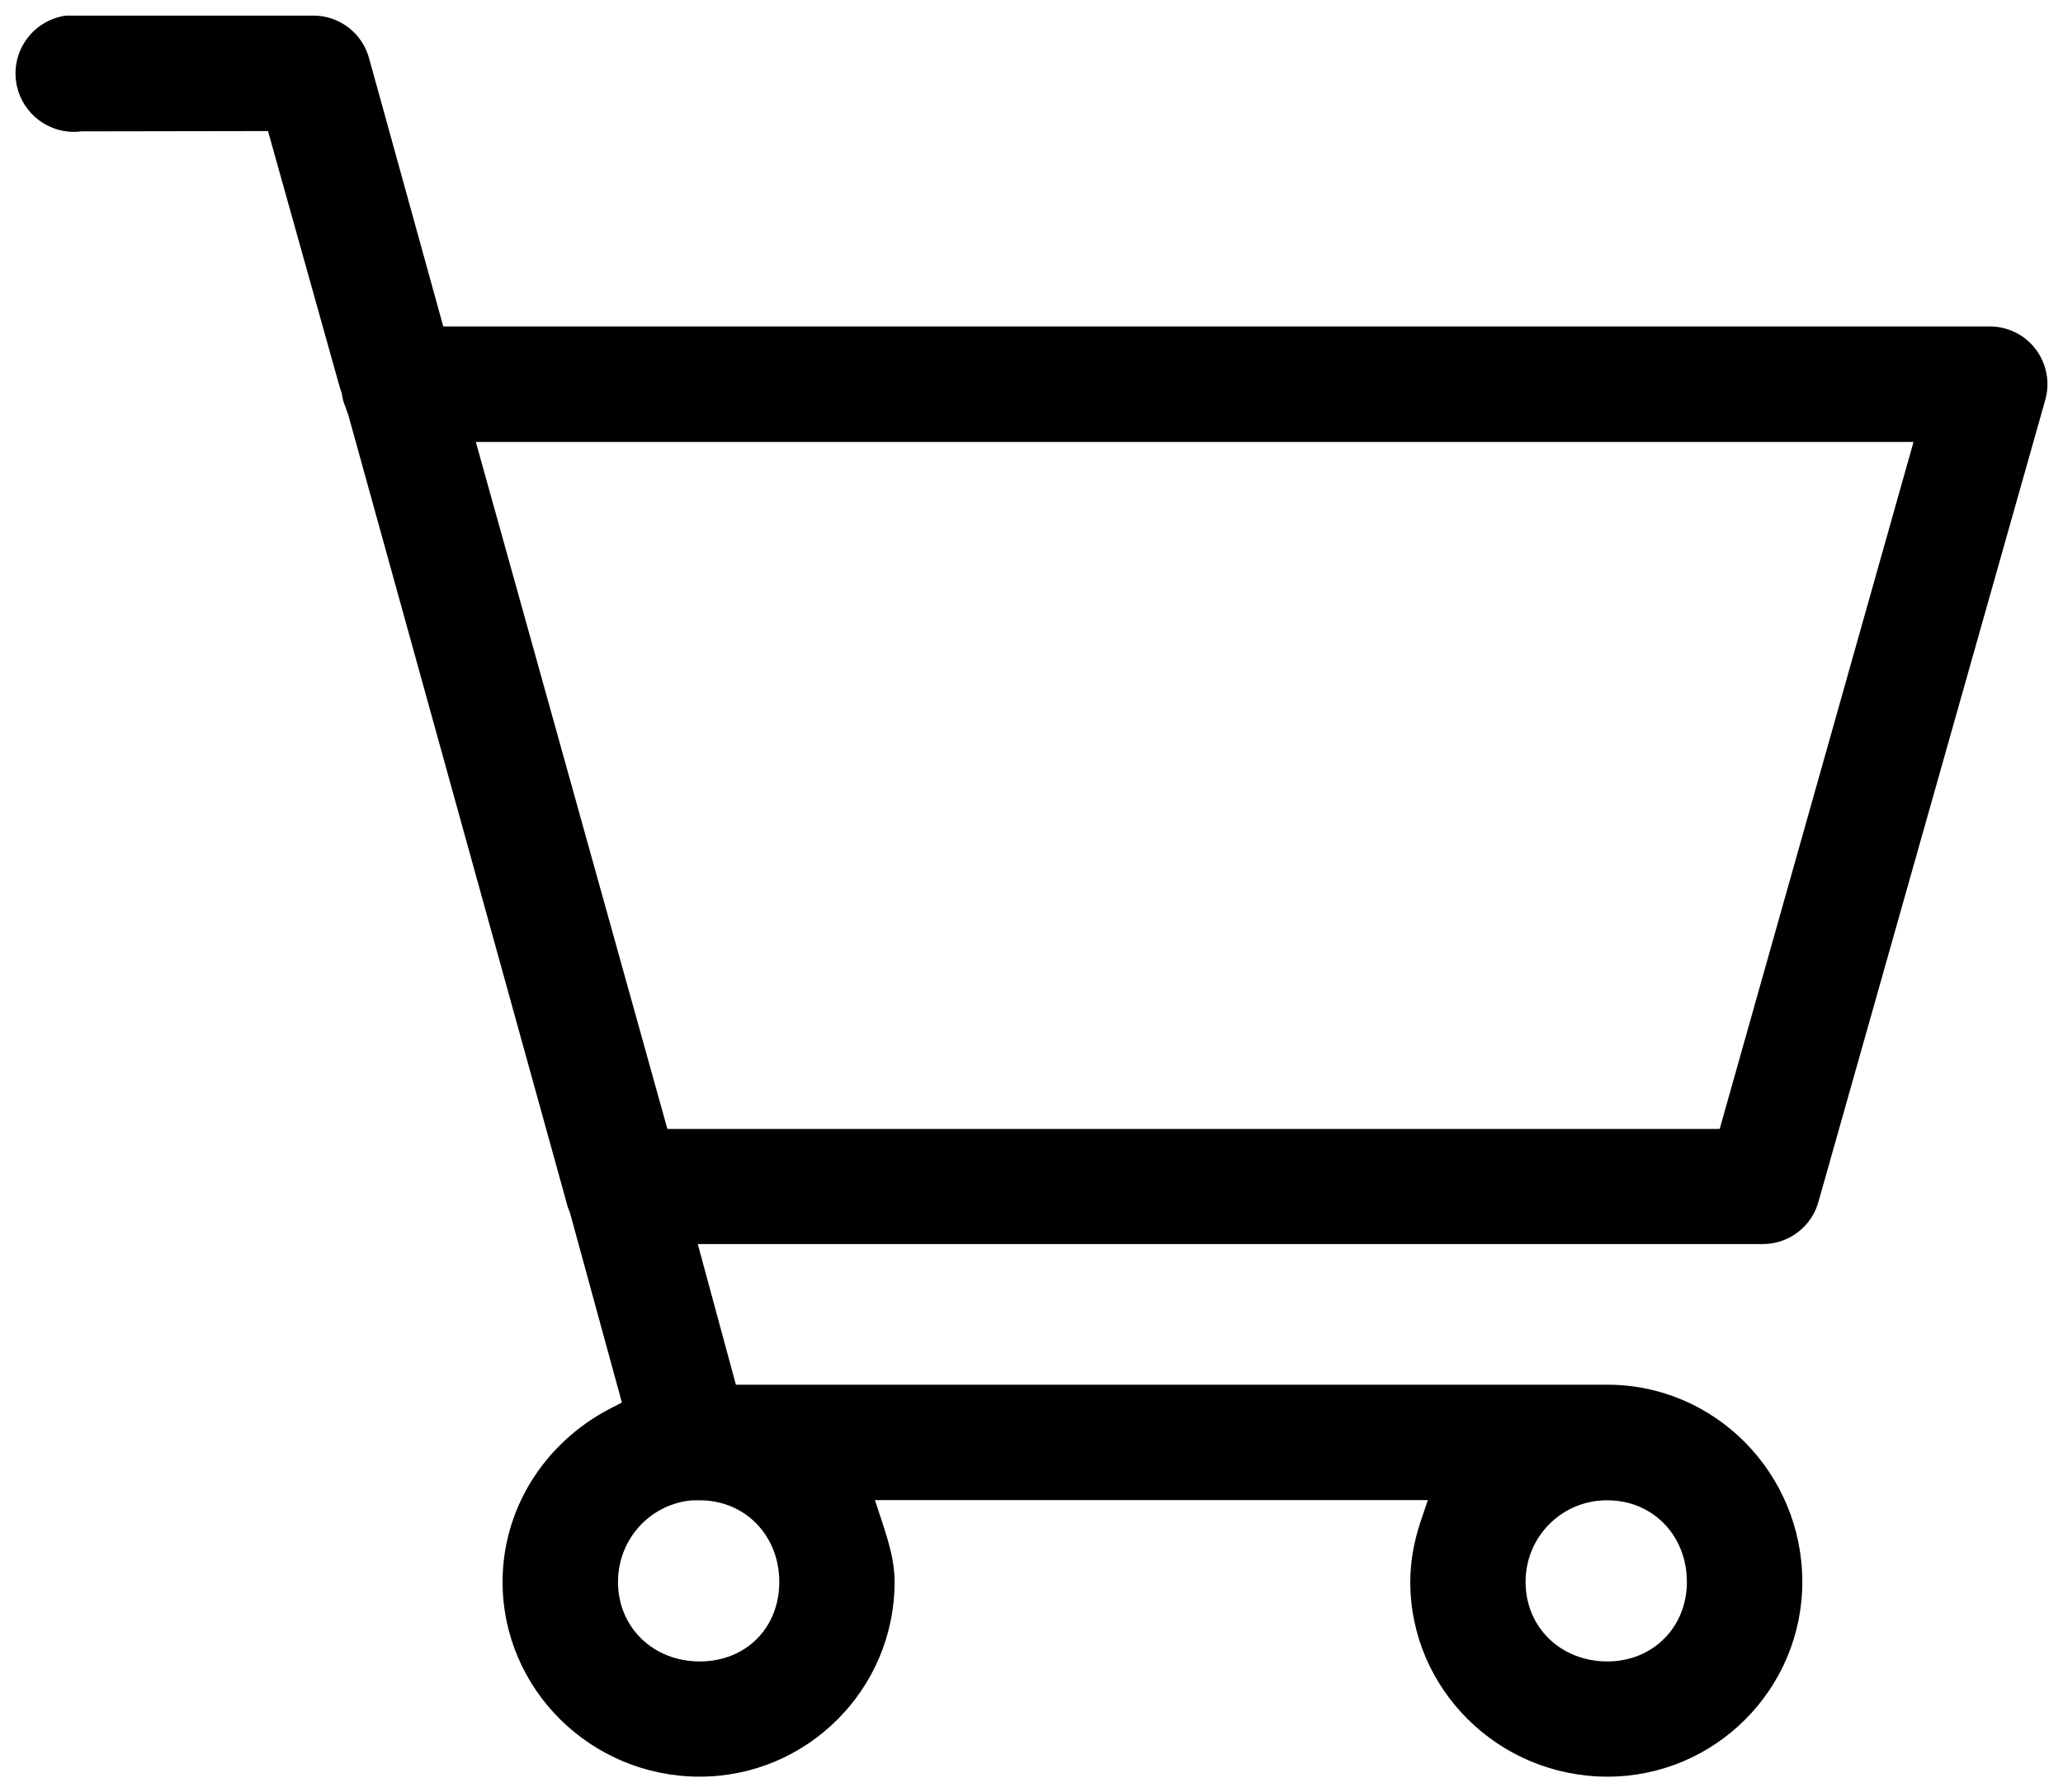 <?xml version="1.0" encoding="utf-8"?>
<!-- Generator: Adobe Illustrator 15.1.0, SVG Export Plug-In . SVG Version: 6.00 Build 0)  -->
<!DOCTYPE svg PUBLIC "-//W3C//DTD SVG 1.1//EN" "http://www.w3.org/Graphics/SVG/1.1/DTD/svg11.dtd">
<svg version="1.1" id="Calque_1" xmlns="http://www.w3.org/2000/svg" xmlns:xlink="http://www.w3.org/1999/xlink" x="0px" y="0px"
	 width="33.332px" height="28.962px" viewBox="0 0 33.332 28.962" enable-background="new 0 0 33.332 28.962" xml:space="preserve">
<path d="M32.412,5.313c-0.086-0.025-0.175-0.038-0.263-0.038H7.162l-1.195-4.32C5.859,0.539,5.489,0.252,5.064,0.252H1.069
	C0.554,0.32,0.19,0.796,0.259,1.312c0.062,0.467,0.463,0.819,0.933,0.819h0c0.042,0,0.083-0.003,0.126-0.008l3.012-0.005
	l1.158,4.135c0.008,0.03,0.018,0.057,0.029,0.084L5.535,6.43C5.542,6.472,5.561,6.53,5.586,6.586
	c0.021,0.065,0.03,0.093,0.042,0.121l3.517,12.695c0.016,0.069,0.035,0.127,0.061,0.185l0.842,3.078l-0.18,0.093
	C8.79,23.313,8.12,24.389,8.12,25.563c0,1.736,1.429,3.148,3.185,3.148c1.736,0,3.149-1.412,3.149-3.148
	c0-0.335-0.095-0.647-0.209-0.992l-0.109-0.329h8.934l-0.112,0.33c-0.115,0.342-0.172,0.666-0.172,0.991
	c0,1.736,1.429,3.148,3.186,3.148c1.736,0,3.148-1.412,3.148-3.148c0-1.757-1.412-3.186-3.148-3.186H11.89l-0.616-2.273h17.208
	c0.425,0,0.797-0.287,0.903-0.698l3.658-12.934C33.188,5.977,32.905,5.458,32.412,5.313z M25.926,24.245h0.045
	c0.732,0,1.284,0.567,1.284,1.32c0,0.732-0.552,1.284-1.284,1.284c-0.754,0-1.322-0.552-1.322-1.284
	C24.648,24.847,25.21,24.267,25.926,24.245z M11.306,24.245c0.732,0,1.285,0.567,1.285,1.32c0,0.744-0.541,1.284-1.285,1.284
	c-0.753,0-1.321-0.552-1.321-1.284c0-0.687,0.511-1.254,1.188-1.319L11.306,24.245z M27.785,18.244H10.783L7.688,7.142h23.229
	L27.785,18.244z"/>
</svg>
